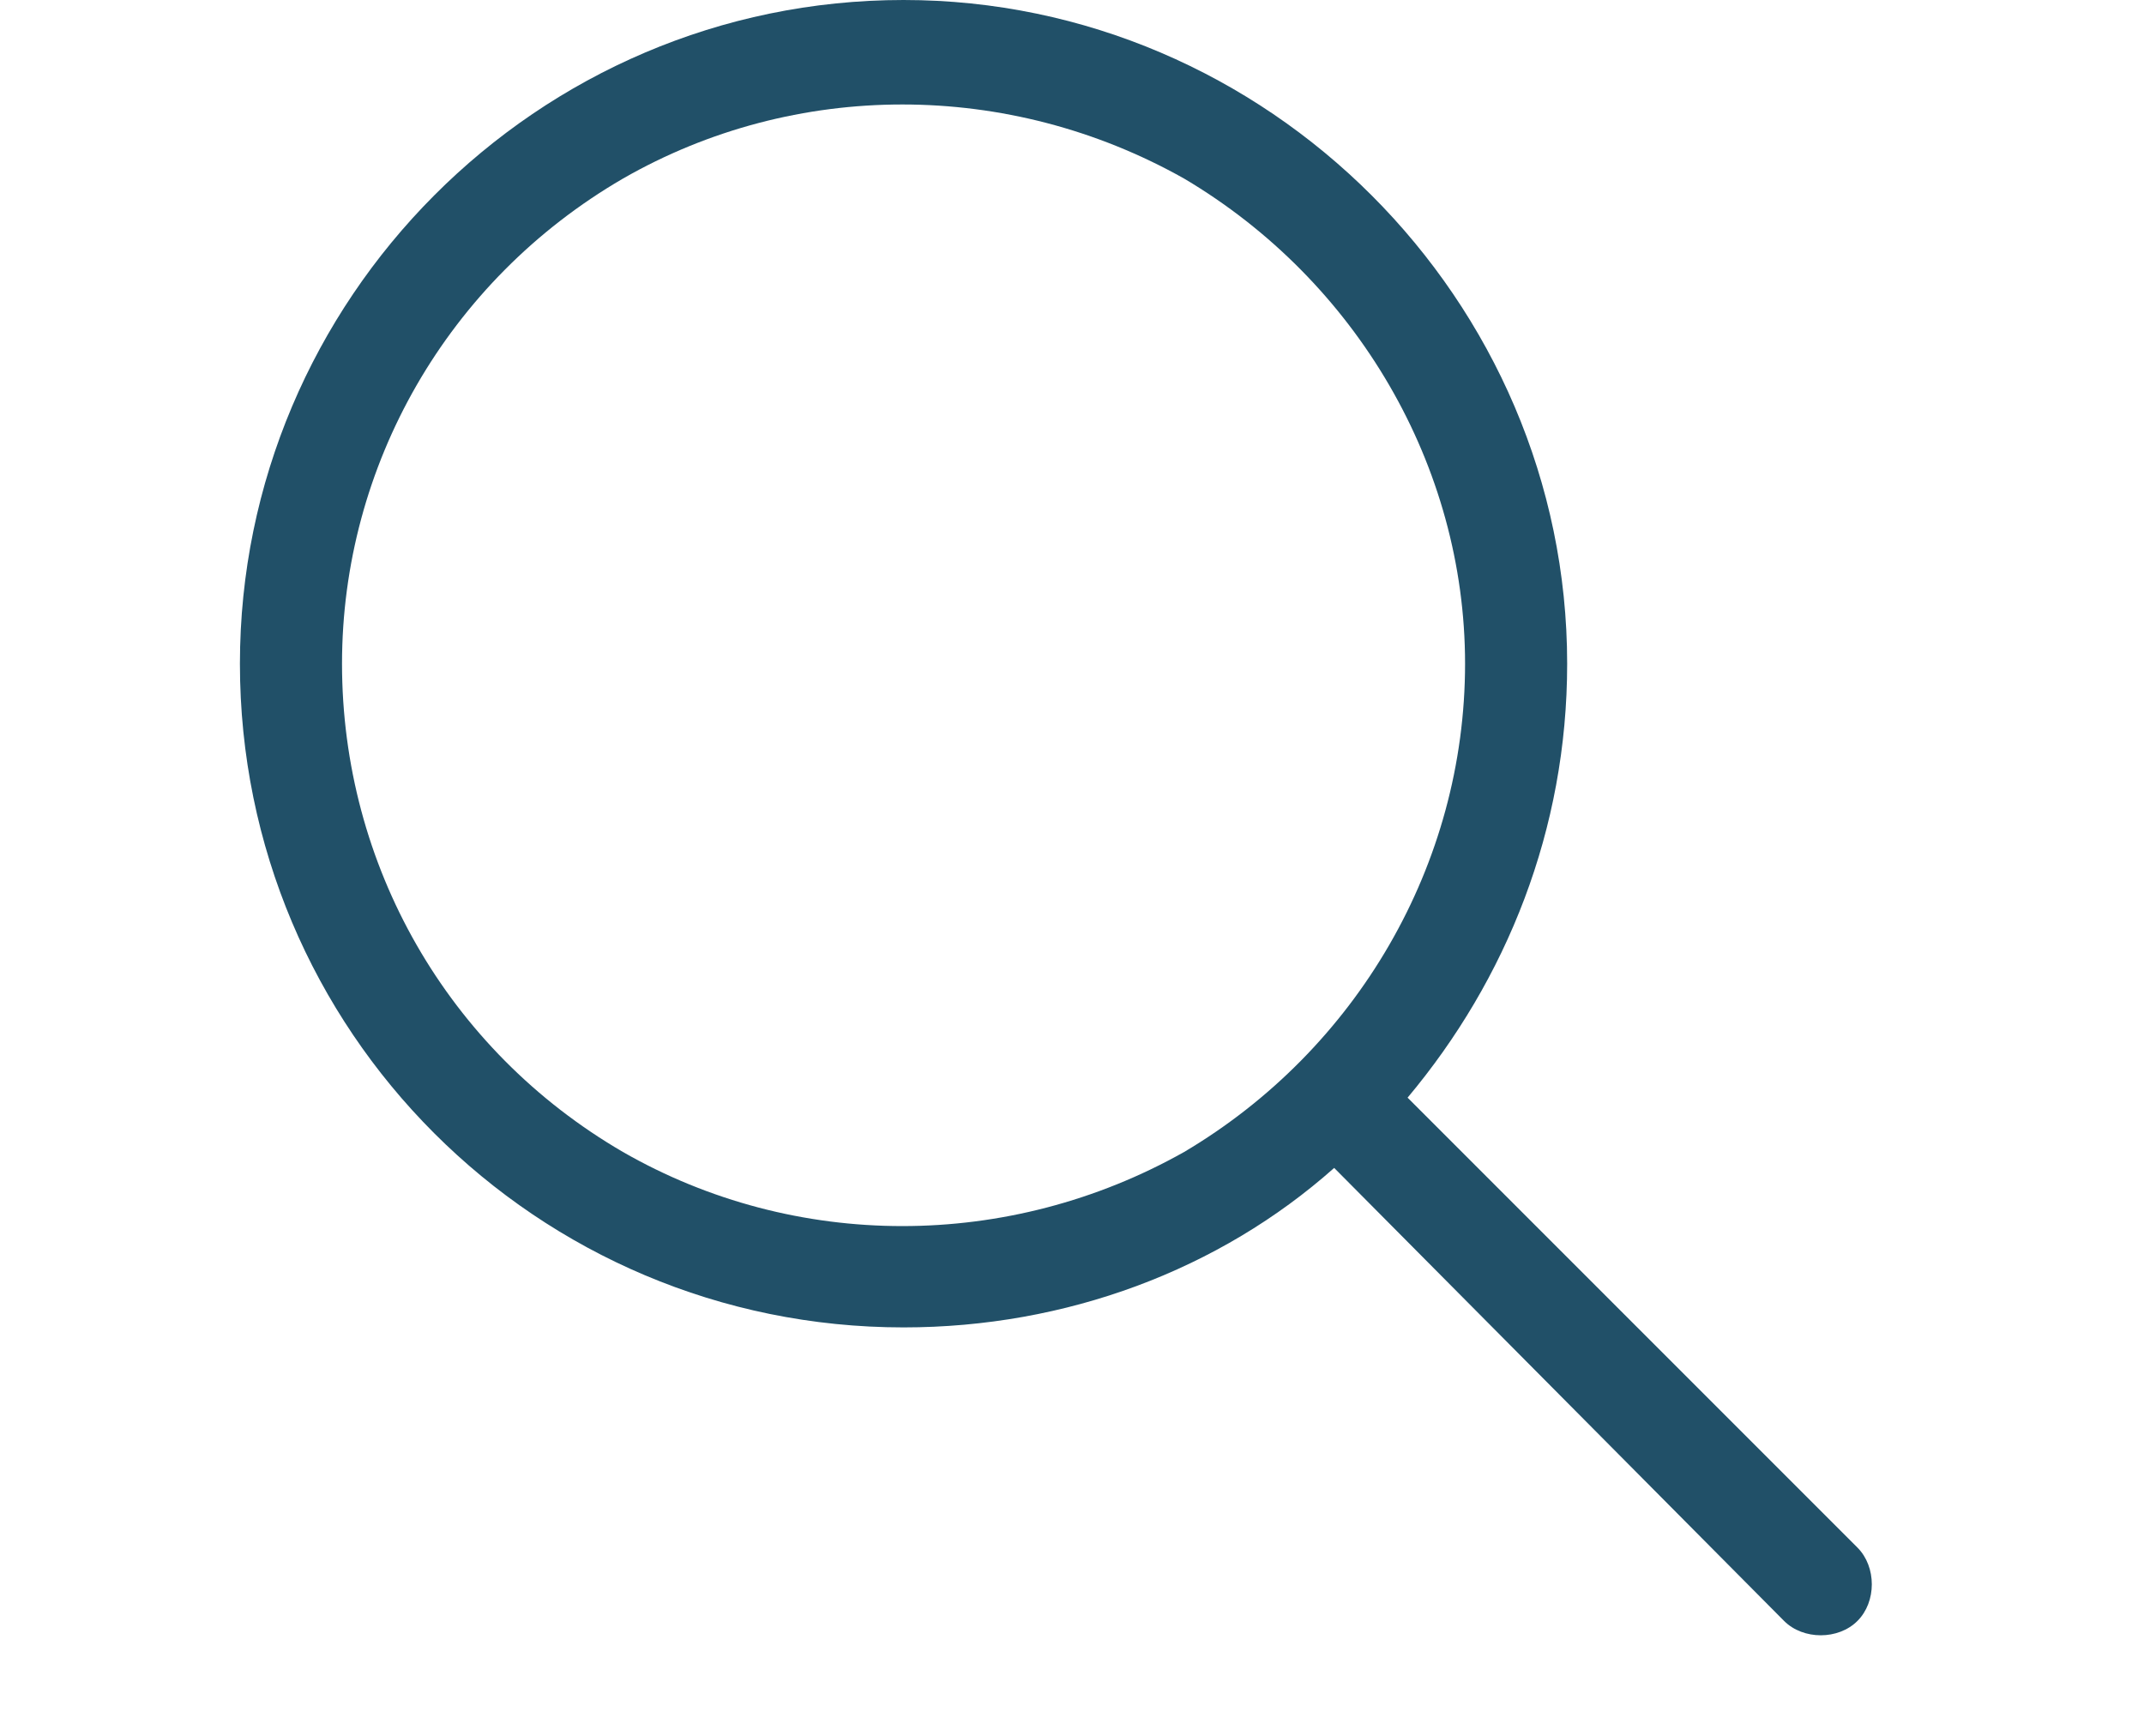 <svg width="21" height="17" viewBox="0 0 21 17" fill="none" xmlns="http://www.w3.org/2000/svg">
<path d="M14.35 6.5C14.35 4.562 13.287 2.75 11.6 1.75C9.881 0.781 7.787 0.781 6.1 1.75C4.381 2.75 3.35 4.562 3.35 6.5C3.35 8.469 4.381 10.281 6.1 11.281C7.787 12.25 9.881 12.25 11.6 11.281C13.287 10.281 14.35 8.469 14.35 6.5ZM13.068 11.438C11.943 12.438 10.443 13 8.85 13C5.256 13 2.35 10.094 2.35 6.5C2.35 2.938 5.256 0 8.85 0C12.412 0 15.35 2.938 15.35 6.5C15.35 8.125 14.756 9.594 13.787 10.75L18.193 15.156C18.381 15.344 18.381 15.688 18.193 15.875C18.006 16.062 17.662 16.062 17.475 15.875L13.068 11.438Z" fill="#215068"/>
</svg>
